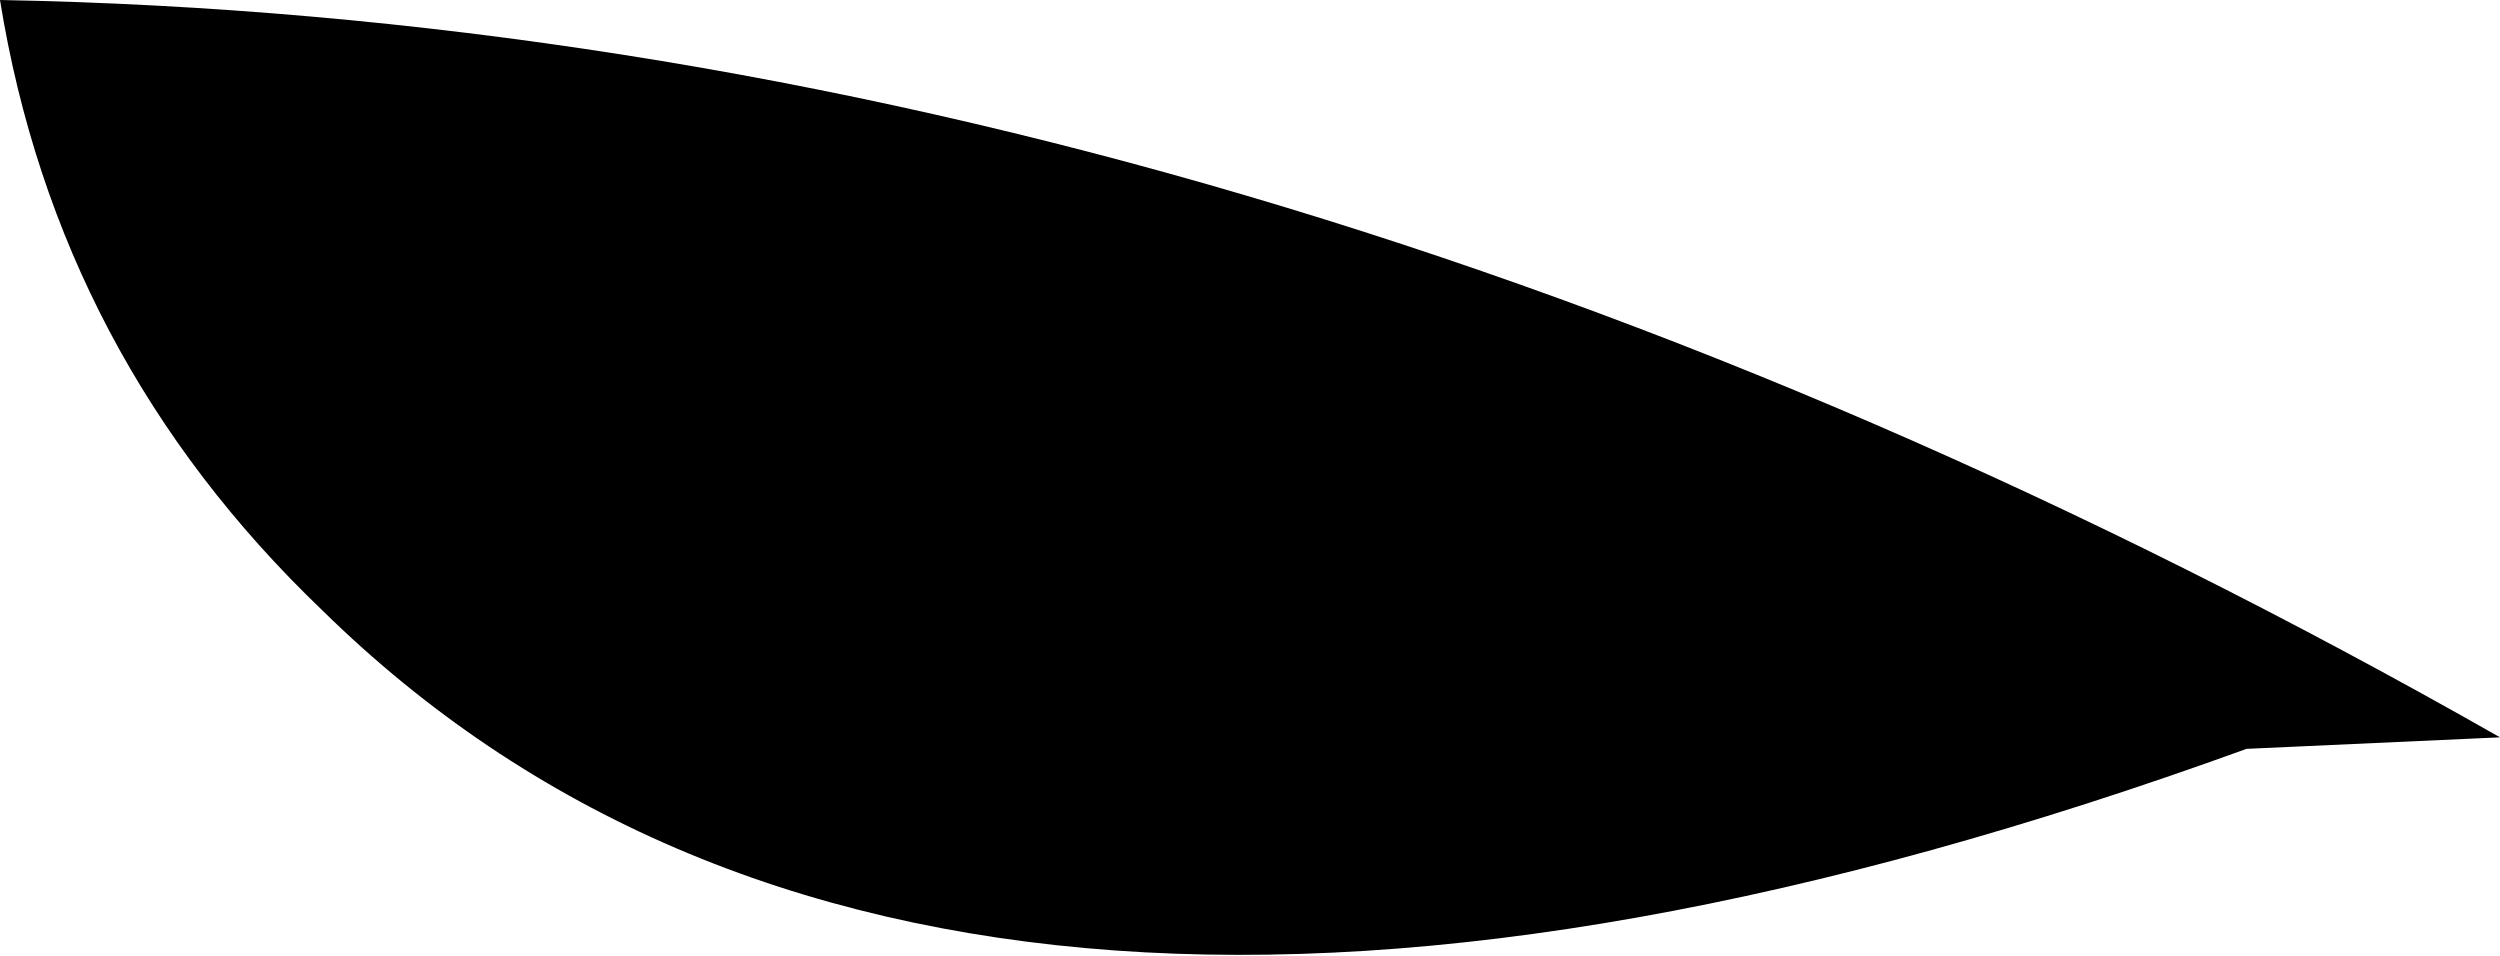 <?xml version="1.0" encoding="UTF-8" standalone="no"?>
<svg xmlns:xlink="http://www.w3.org/1999/xlink" height="4.15px" width="10.85px" xmlns="http://www.w3.org/2000/svg">
  <g transform="matrix(1.0, 0.0, 0.0, 1.0, -384.8, -193.3)">
    <path d="M384.8 193.3 Q390.2 193.4 395.65 196.5 L394.55 196.55 Q388.9 198.6 386.2 195.95 385.05 194.85 384.8 193.3" fill="#000000" fill-rule="evenodd" stroke="none"/>
  </g>
</svg>
